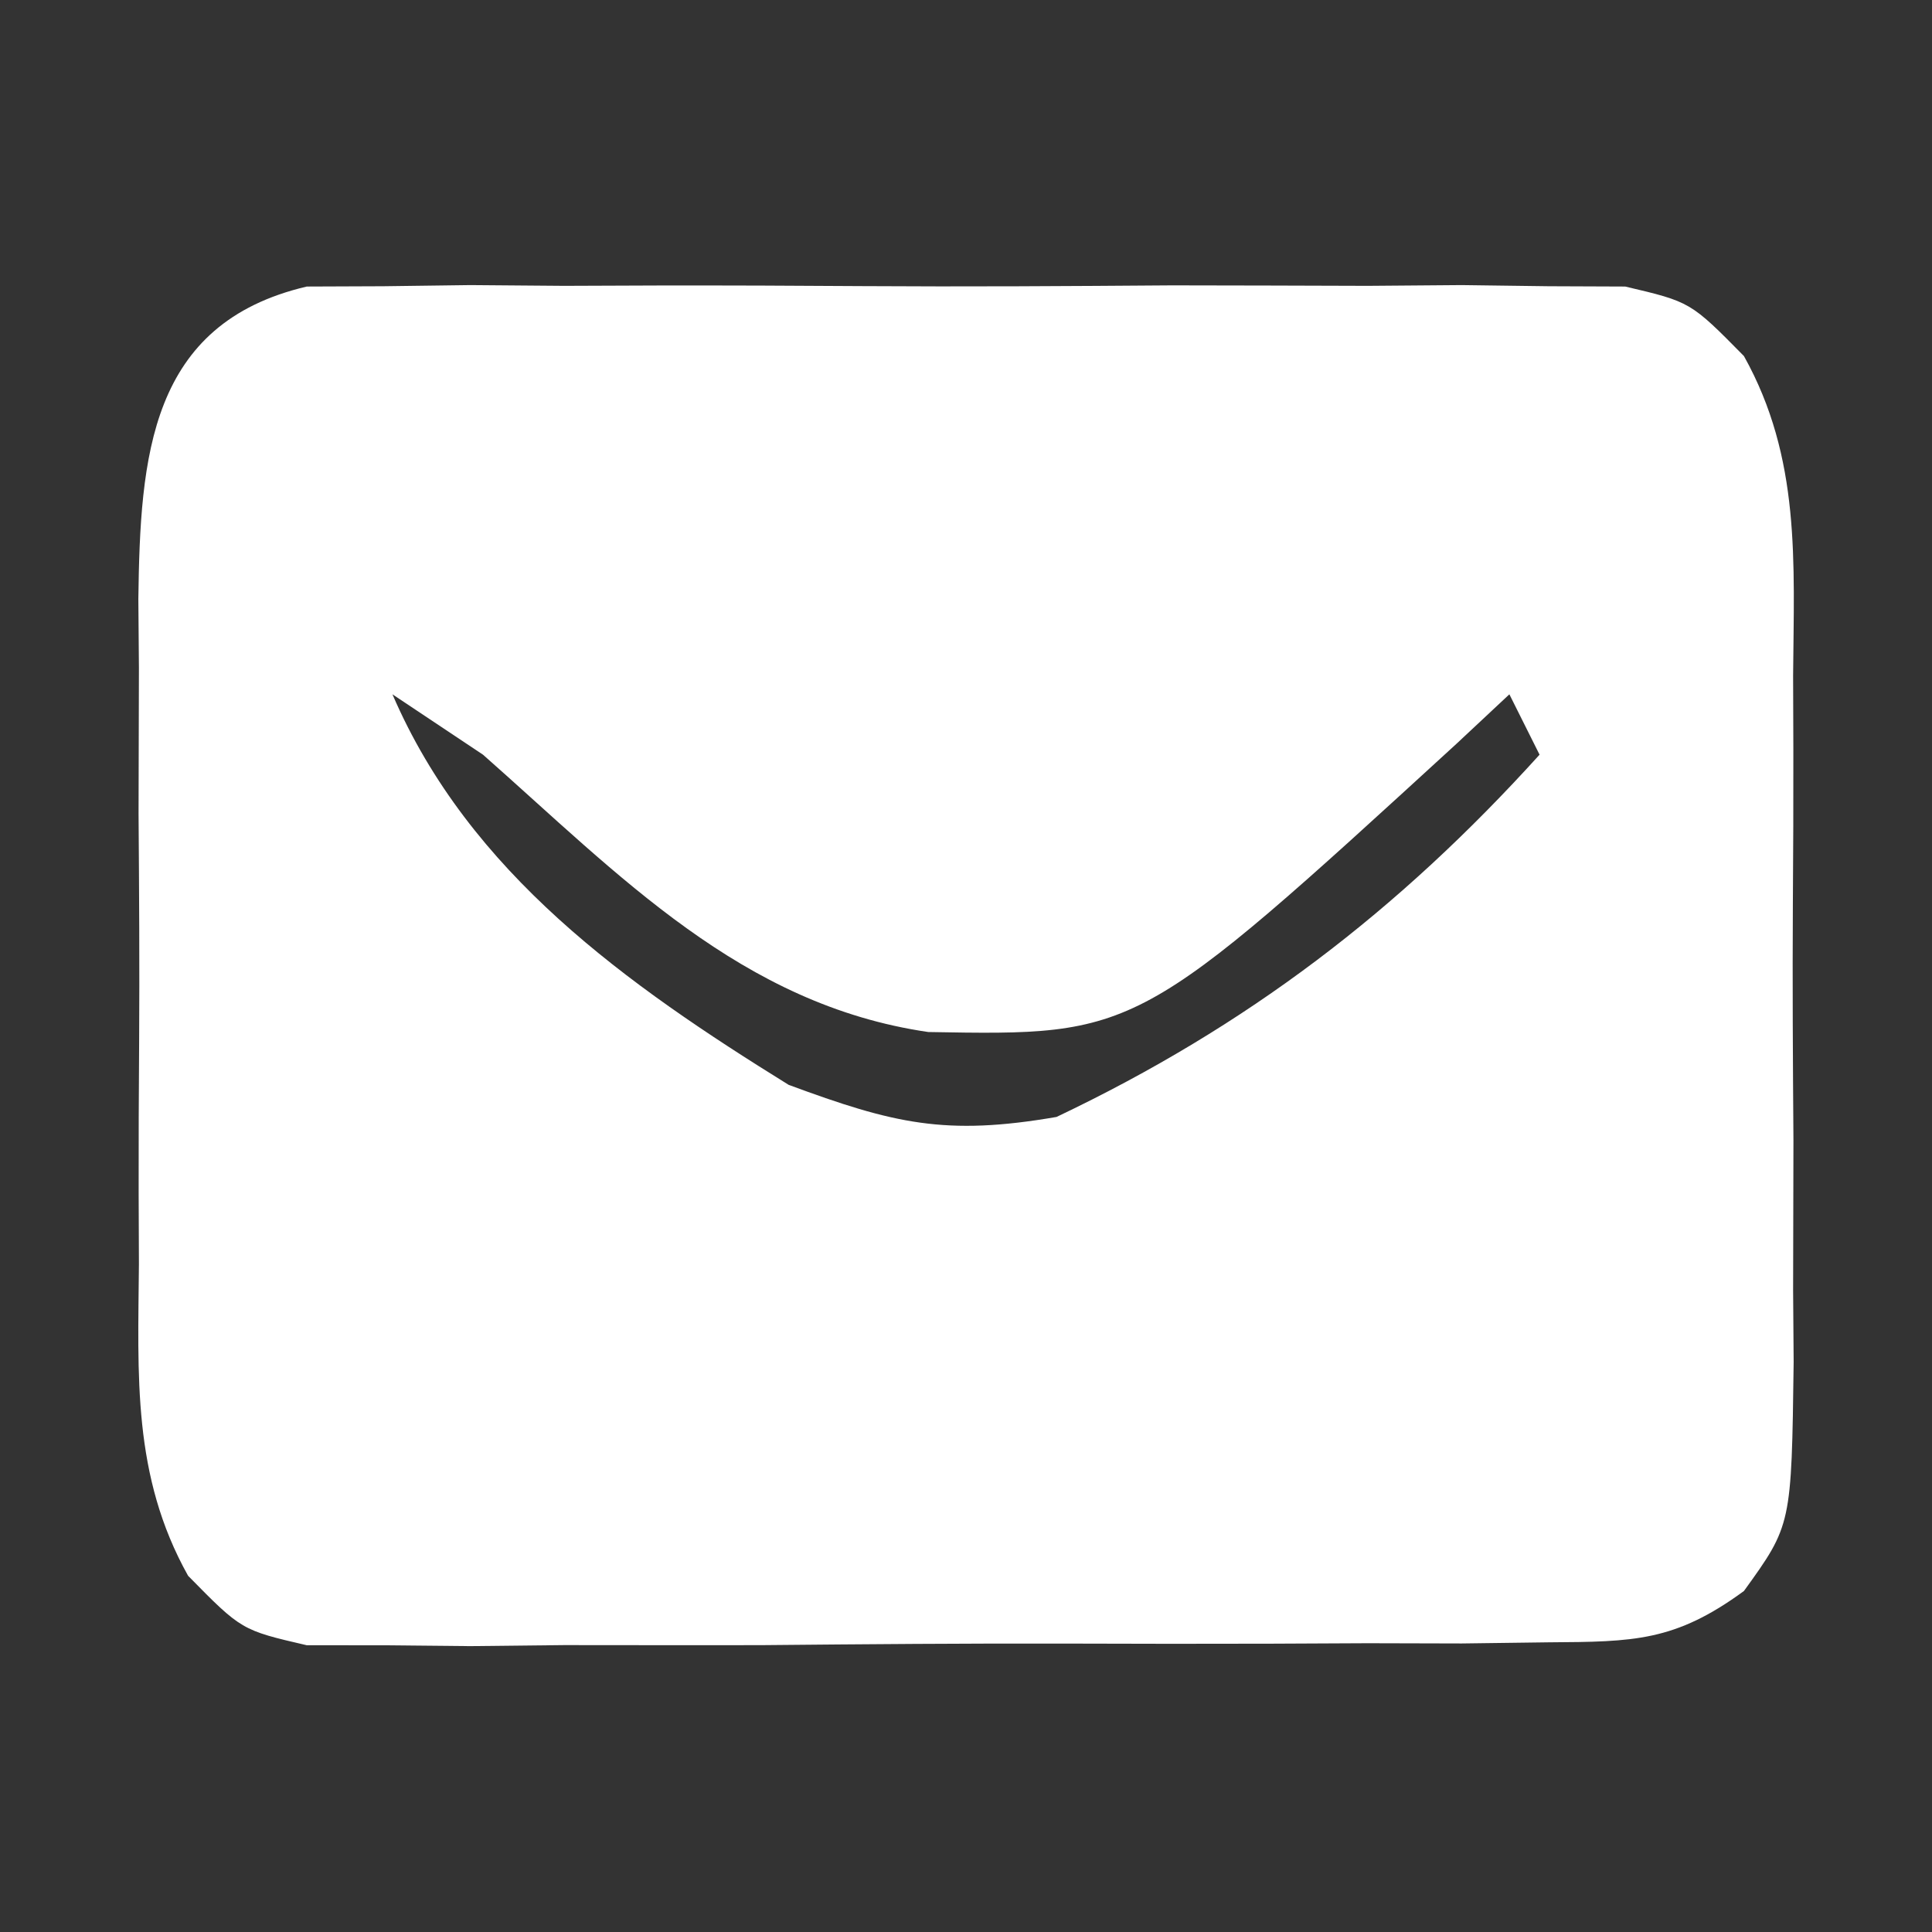 <?xml version="1.0" encoding="UTF-8"?>
<svg version="1.1" xmlns="http://www.w3.org/2000/svg" width="64" height="64">
<rect width="100%" height="100%" fill="#333333" stroke="none"/>
<path d="M0 0 C1.256 -0.005 1.256 -0.005 2.536 -0.01 C3.487 -0.022 4.439 -0.035 5.418 -0.048 C6.444 -0.04 7.469 -0.032 8.525 -0.023 C9.579 -0.027 10.633 -0.031 11.719 -0.035 C13.948 -0.038 16.177 -0.03 18.406 -0.014 C21.824 0.008 25.24 -0.013 28.657 -0.039 C30.822 -0.036 32.986 -0.031 35.15 -0.023 C36.175 -0.031 37.2 -0.04 38.256 -0.048 C39.682 -0.029 39.682 -0.029 41.138 -0.01 C41.975 -0.006 42.812 -0.003 43.674 0 C45.837 0.508 45.837 0.508 47.607 2.303 C49.495 5.686 49.265 9.112 49.236 12.887 C49.238 13.695 49.241 14.504 49.244 15.337 C49.246 17.042 49.241 18.748 49.228 20.453 C49.212 23.065 49.228 25.675 49.247 28.287 C49.245 29.945 49.241 31.604 49.236 33.262 C49.245 34.434 49.245 34.434 49.254 35.629 C49.184 41.028 49.184 41.028 47.607 43.212 C45.321 44.886 43.958 44.894 41.138 44.912 C40.187 44.925 39.236 44.937 38.256 44.95 C37.231 44.947 36.206 44.945 35.15 44.942 C33.569 44.949 33.569 44.949 31.956 44.957 C29.726 44.964 27.497 44.962 25.268 44.954 C21.85 44.945 18.434 44.974 15.017 45.006 C12.853 45.008 10.689 45.007 8.525 45.004 C7.5 45.015 6.475 45.026 5.418 45.038 C4.467 45.029 3.516 45.019 2.536 45.01 C1.699 45.009 0.862 45.009 0 45.009 C-2.163 44.508 -2.163 44.508 -3.932 42.708 C-5.787 39.392 -5.591 36.084 -5.561 32.383 C-5.564 31.599 -5.567 30.815 -5.57 30.007 C-5.572 28.353 -5.567 26.699 -5.554 25.045 C-5.538 22.516 -5.554 19.99 -5.573 17.461 C-5.571 15.852 -5.567 14.242 -5.561 12.633 C-5.567 11.879 -5.573 11.124 -5.58 10.347 C-5.517 5.634 -5.214 1.224 0 0 Z M2.837 13.508 C5.391 19.436 10.595 23.118 15.962 26.445 C19.435 27.729 21.156 28.145 24.837 27.508 C31.158 24.503 36.162 20.675 40.837 15.508 C40.342 14.518 40.342 14.518 39.837 13.508 C38.967 14.322 38.967 14.322 38.079 15.152 C27.527 24.817 27.527 24.817 20.587 24.695 C14.397 23.793 10.367 19.506 5.837 15.508 C4.847 14.848 3.857 14.188 2.837 13.508 Z " fill="#FFFFFF" transform="translate(10.163,9.492)"/>
</svg>
